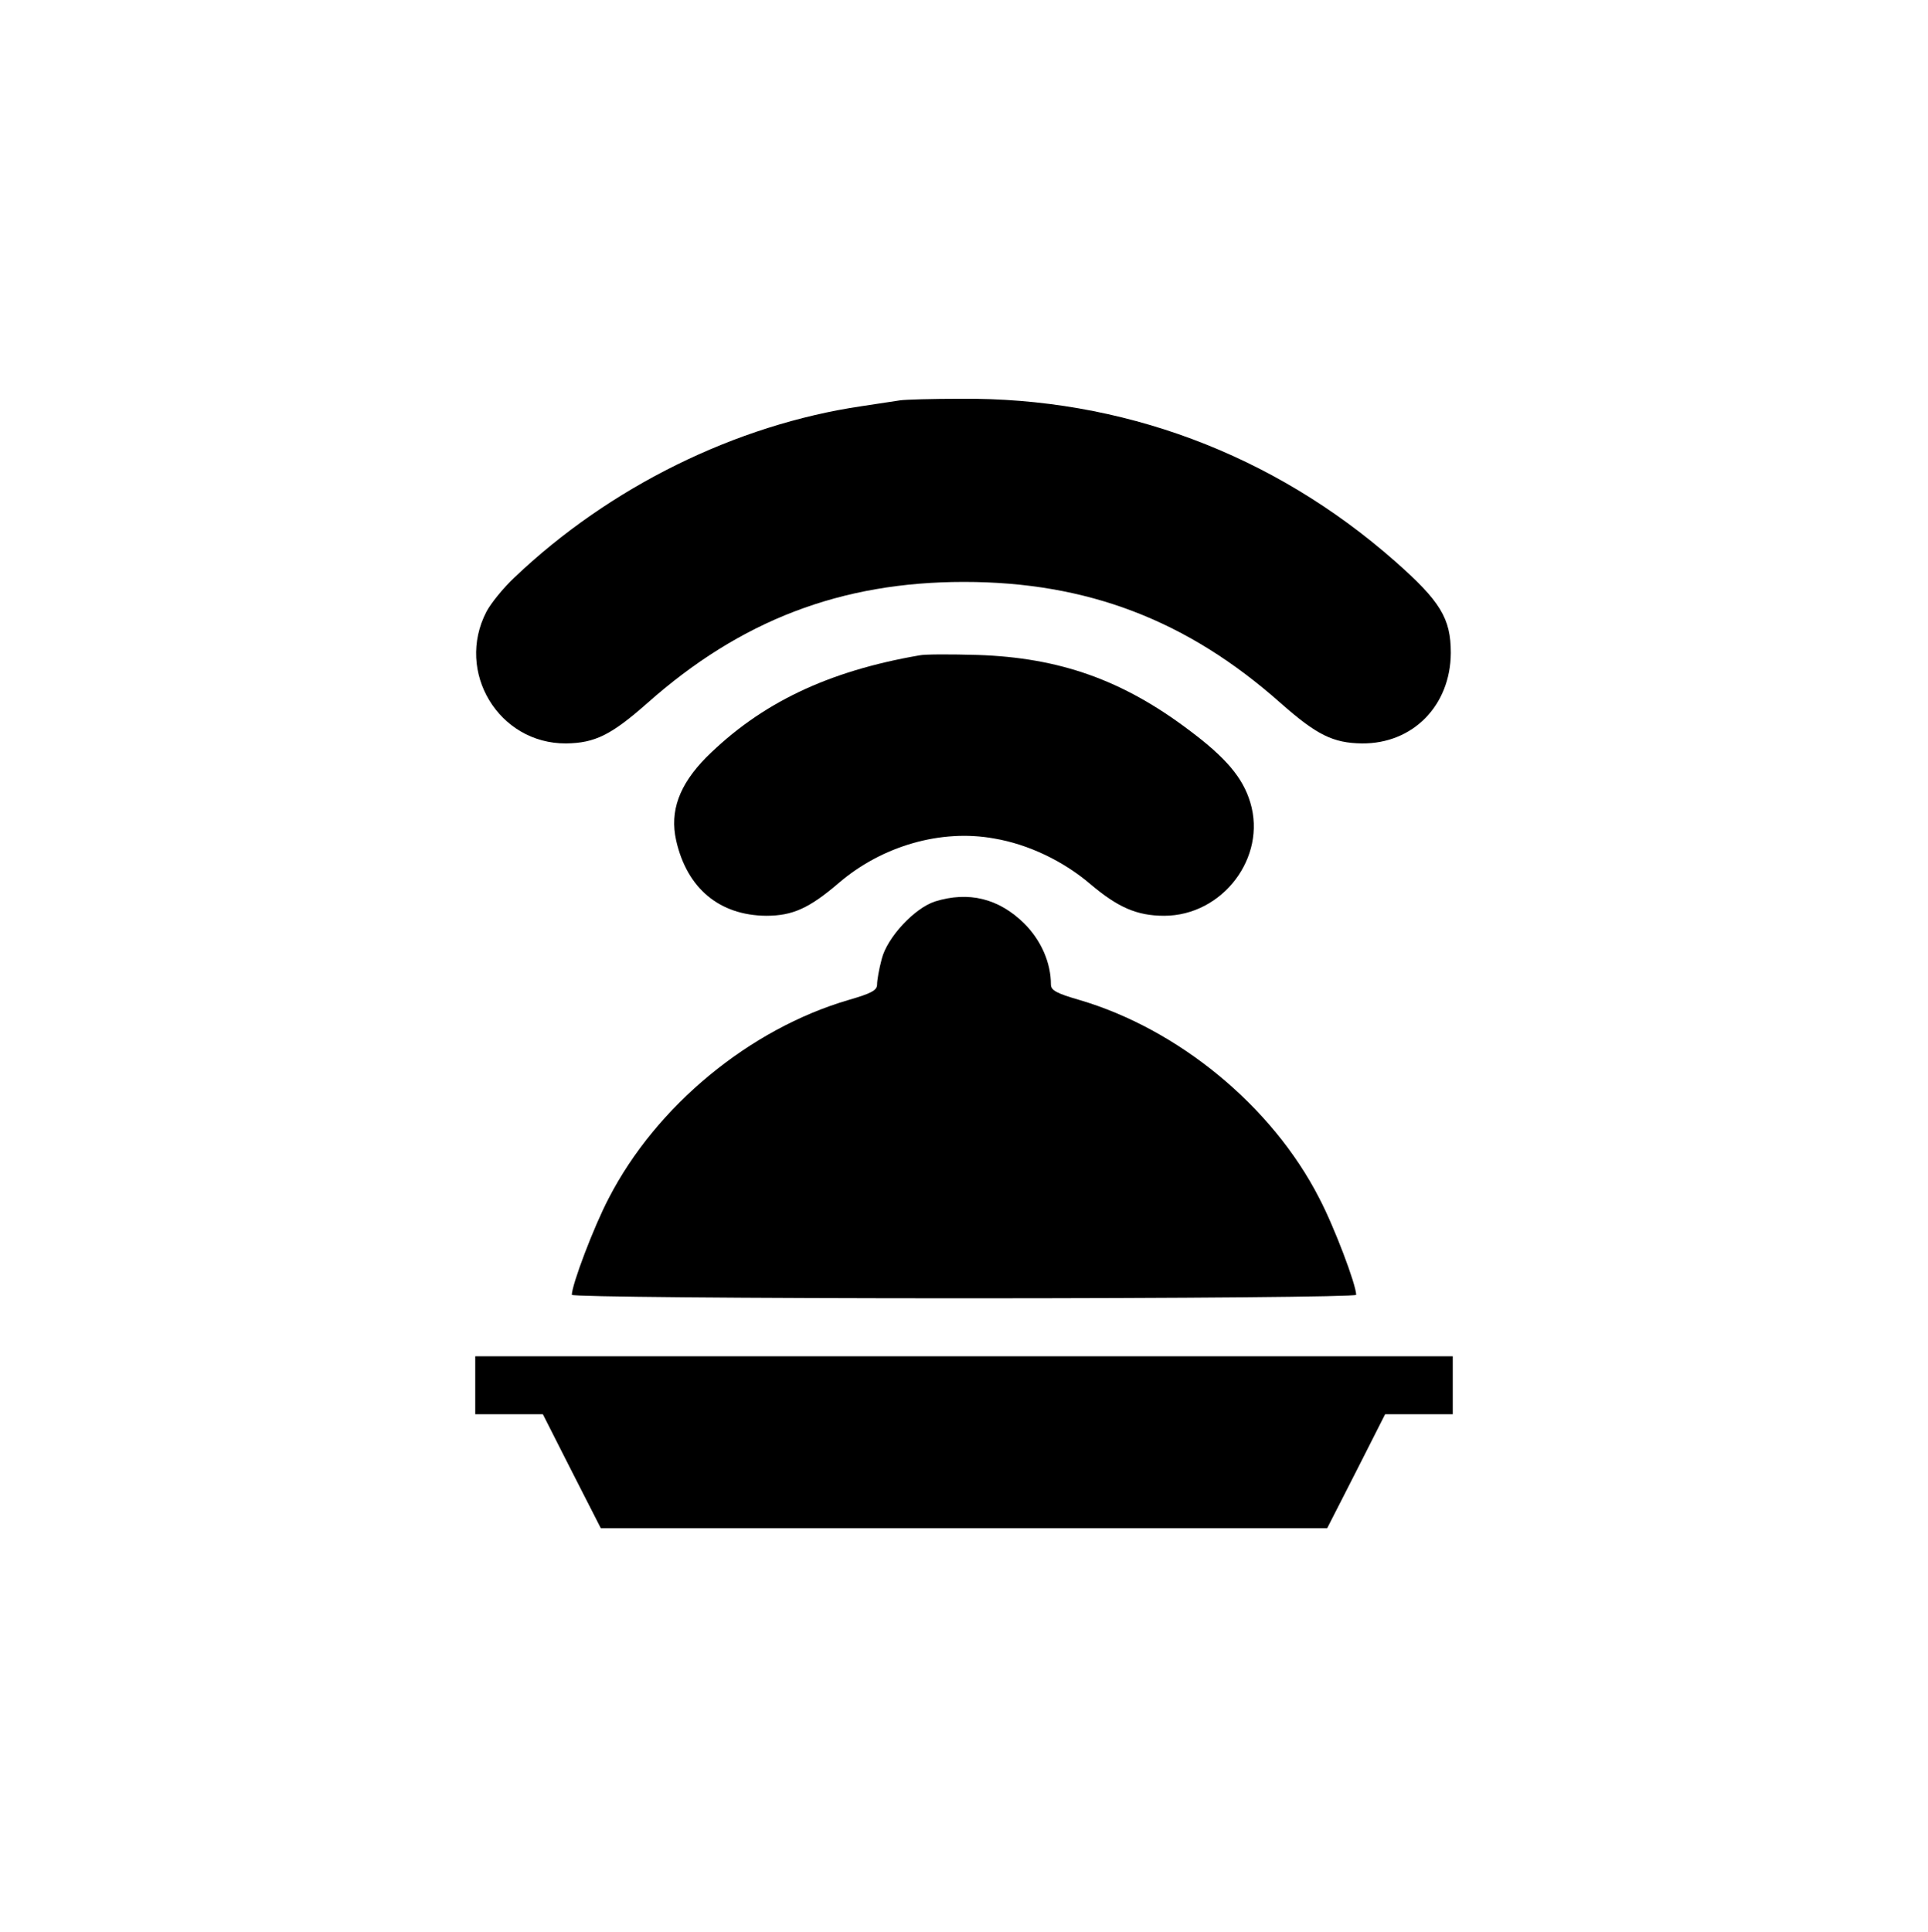 <?xml version="1.0" standalone="no"?>
<!DOCTYPE svg PUBLIC "-//W3C//DTD SVG 20010904//EN"
 "http://www.w3.org/TR/2001/REC-SVG-20010904/DTD/svg10.dtd">
<svg version="1.0" xmlns="http://www.w3.org/2000/svg"
 width="499pt" height="500pt" viewBox="0 0 499 500"
 preserveAspectRatio="xMidYMid meet">

<g transform="translate(0,500) scale(0.1,-0.1)"
fill="#000000" stroke="none">
<path d="M2330 3964 c-14 -2 -59 -9 -99 -15 -327 -48 -654 -210 -899 -443 -30
-28 -62 -68 -73 -89 -81 -156 32 -342 206 -341 75 1 117 22 210 104 242 215
502 314 820 314 319 0 578 -99 820 -314 93 -82 135 -103 210 -104 132 -1 229
98 230 234 0 90 -27 134 -145 238 -316 278 -708 424 -1125 420 -71 0 -141 -2
-155 -4z"/>
<path d="M2380 3304 c-238 -41 -411 -124 -552 -264 -70 -71 -95 -139 -78 -215
28 -124 112 -194 233 -195 68 0 111 19 188 85 112 96 265 140 402 115 89 -15
180 -59 249 -118 71 -60 120 -82 191 -82 151 0 266 151 223 293 -19 64 -63
116 -158 187 -172 130 -335 188 -548 195 -69 2 -136 2 -150 -1z"/>
<path d="M2420 2667 c-53 -17 -124 -93 -138 -149 -7 -26 -12 -55 -12 -66 0
-15 -15 -23 -74 -40 -256 -75 -497 -274 -620 -512 -39 -74 -96 -225 -96 -251
0 -5 444 -9 1015 -9 571 0 1015 4 1015 9 0 26 -57 177 -96 251 -122 238 -365
437 -620 512 -59 17 -74 25 -74 40 0 56 -25 114 -69 158 -66 65 -144 84 -231
57z"/>
<path d="M1230 1415 l0 -75 88 0 87 0 75 -148 75 -147 940 0 940 0 75 147 75
148 88 0 87 0 0 75 0 75 -1265 0 -1265 0 0 -75z"/>
</g>
</svg>
